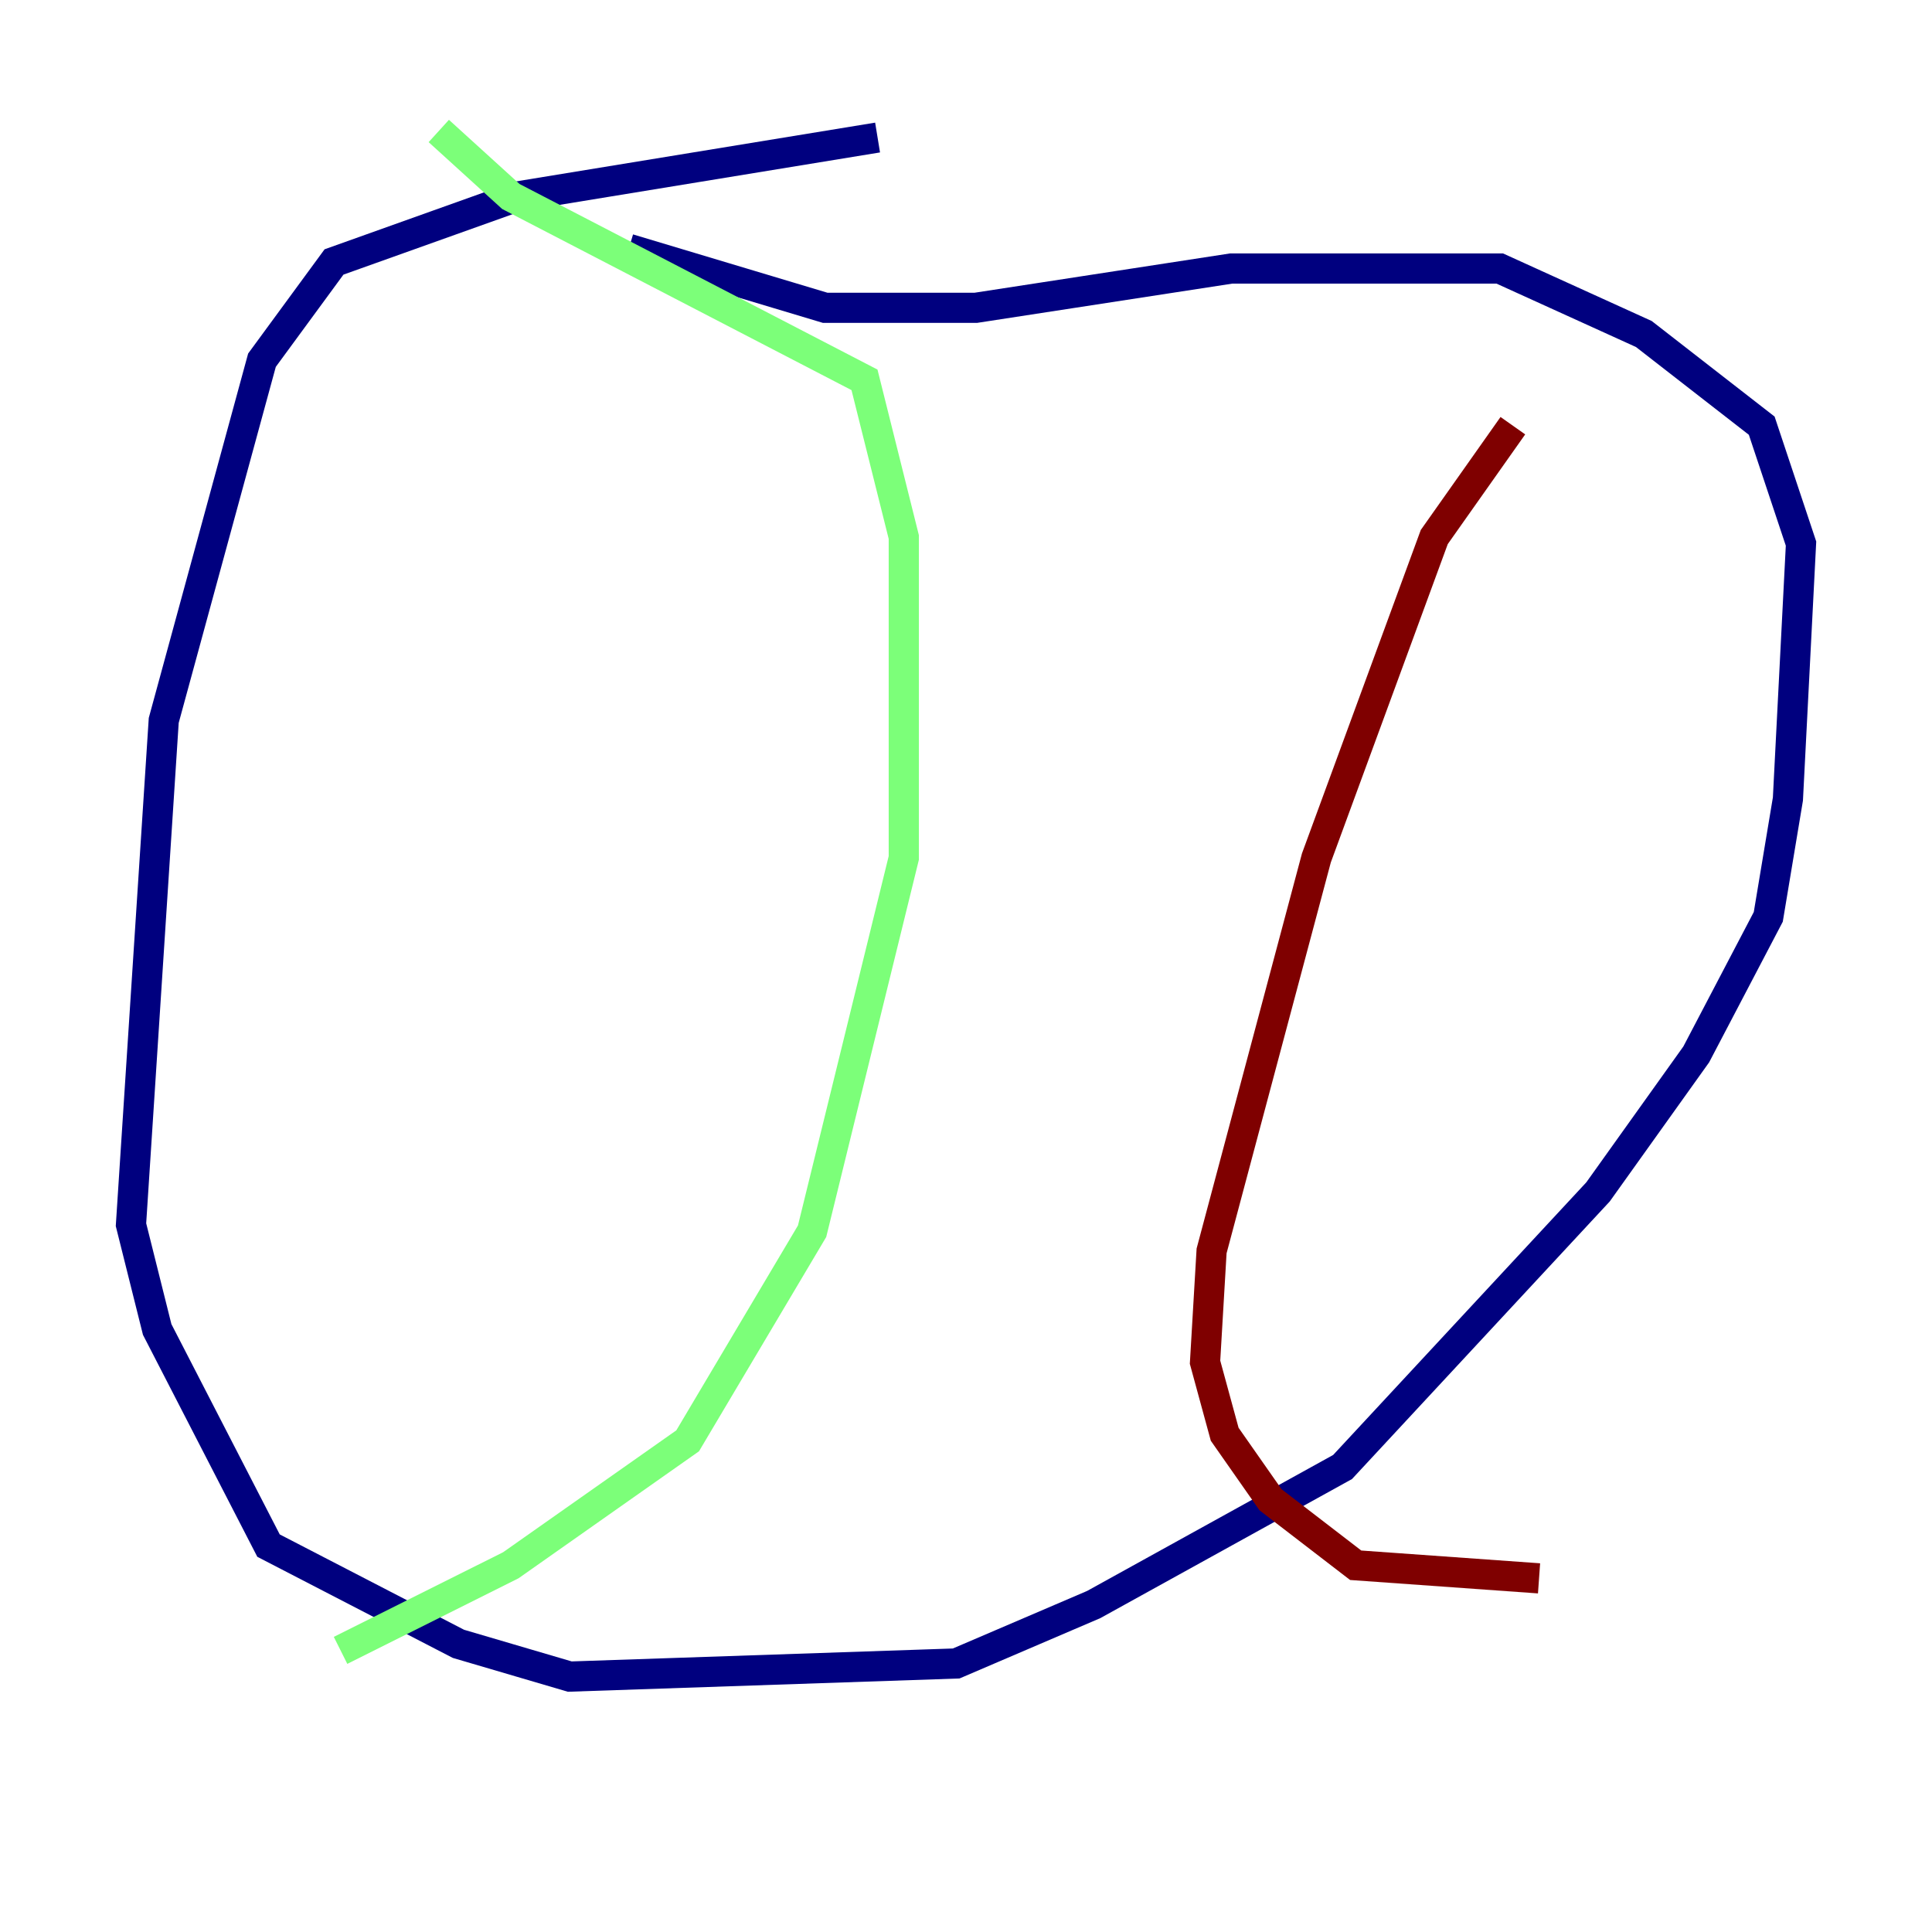 <?xml version="1.0" encoding="utf-8" ?>
<svg baseProfile="tiny" height="128" version="1.2" viewBox="0,0,128,128" width="128" xmlns="http://www.w3.org/2000/svg" xmlns:ev="http://www.w3.org/2001/xml-events" xmlns:xlink="http://www.w3.org/1999/xlink"><defs /><polyline fill="none" points="58.142,9.112 34.278,13.017 22.129,17.356 17.356,23.864 10.848,47.729 8.678,81.139 10.414,88.081 17.79,102.4 30.373,108.909 37.749,111.078 63.349,110.21 72.461,106.305 88.949,97.193 105.871,78.969 112.38,69.858 117.153,60.746 118.454,52.936 119.322,36.014 116.719,28.203 108.909,22.129 99.363,17.79 81.573,17.79 64.651,20.393 54.671,20.393 41.654,16.488" stroke="#00007f" stroke-width="2" /><polyline fill="none" points="29.071,8.678 33.844,13.017 57.275,25.166 59.878,35.58 59.878,56.841 53.803,81.573 45.559,95.458 33.844,103.702 22.563,109.342" stroke="#7cff79" stroke-width="2" /><polyline fill="none" points="100.231,28.203 95.024,35.58 87.214,56.841 80.271,82.875 79.837,90.251 81.139,95.024 84.176,99.363 89.817,103.702 101.966,104.57" stroke="#7f0000" stroke-width="2" /></svg>